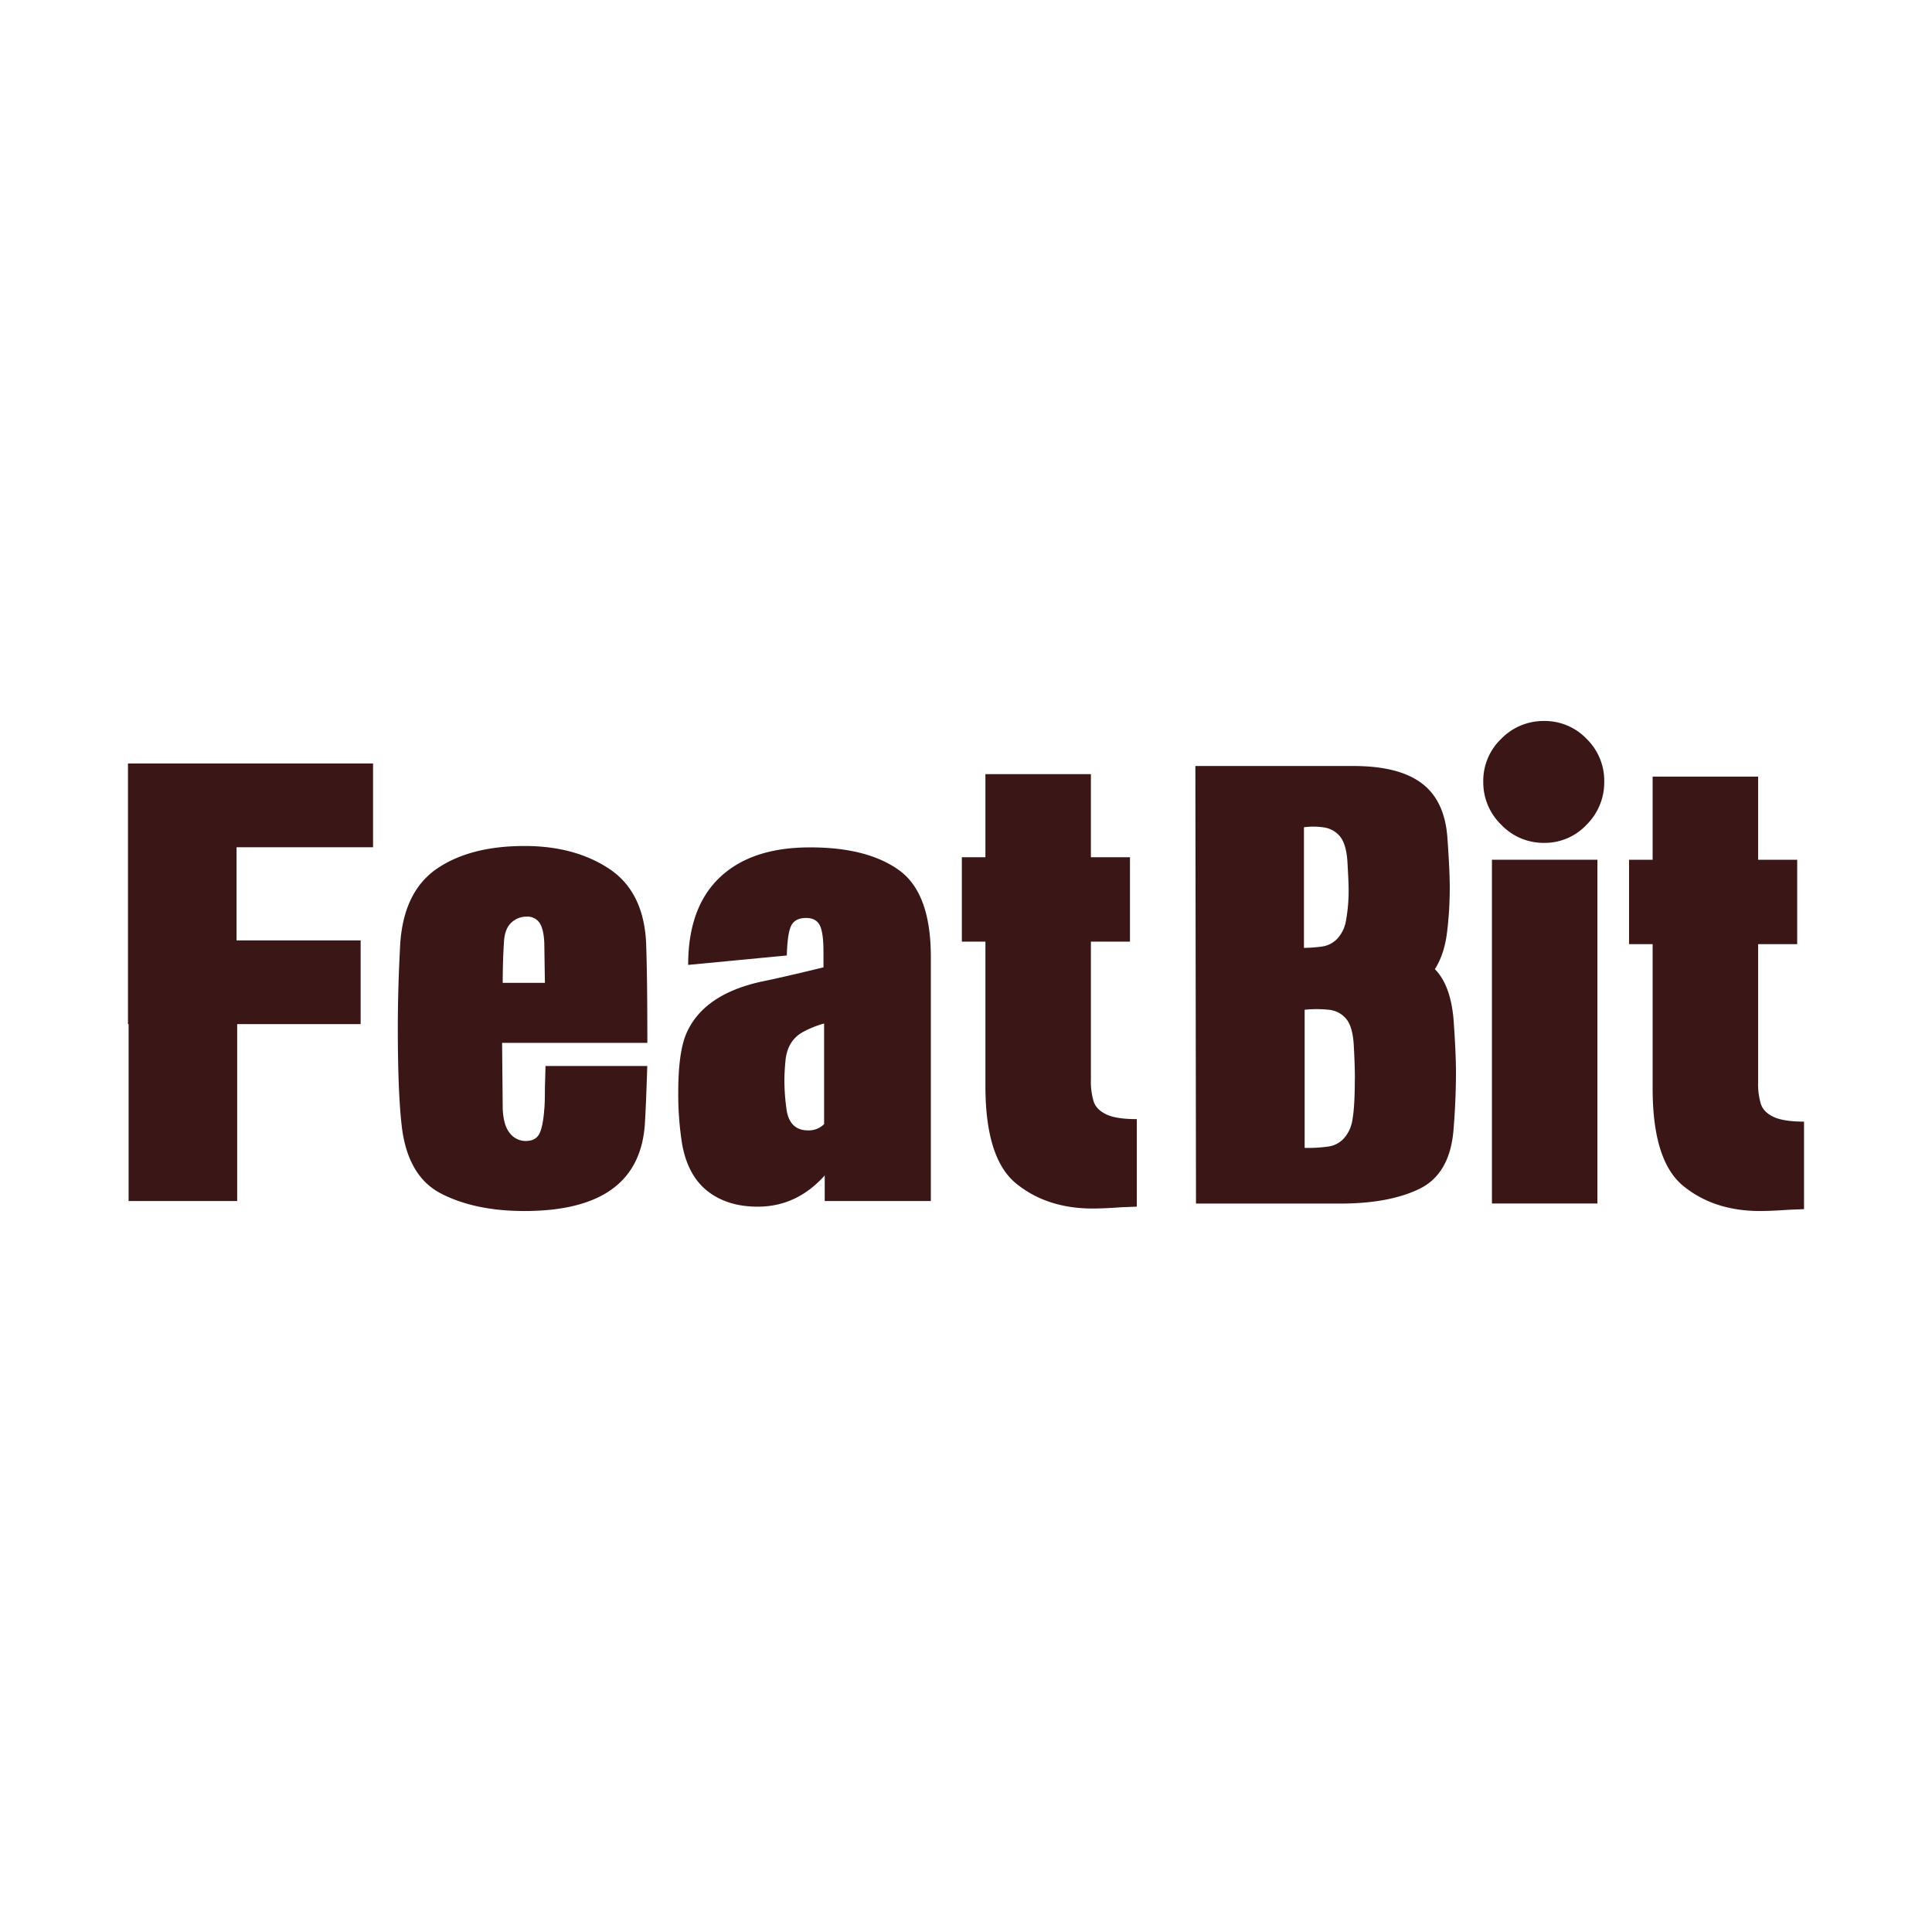 <svg id="图层_1" data-name="图层 1" xmlns="http://www.w3.org/2000/svg" viewBox="0 0 1024 1024"><defs><style>.cls-1{fill:#3a1616;}</style></defs><path class="cls-1" d="M197.73,404.66v44.4H125.38v49.36h65.77v44.39H125.71v93.75H68.16V542.81h-.33V404.66Z"/><path class="cls-1" d="M288.81,576.6l.33-11.6h53.93q-.66,21.21-1.31,31.14-3.28,45.72-63.8,45.72-26.31,0-44.23-9.28t-20.88-36.44q-2-17.88-2-51.34,0-21.19,1.31-45.06,2-27.5,19.57-39.42T278,448.39q26.64,0,44.89,12.1t19.57,39.25q.65,17.89.65,53H266.12l.33,34.78q.33,8.94,3.78,13.09a10.57,10.57,0,0,0,8.39,4.14c3.5,0,5.92-1.27,7.23-3.81s2.19-6.9,2.63-13.09C288.7,586.1,288.81,582.34,288.81,576.6Zm-17.92-87.46q-3.45,3.32-3.78,10.27-.66,9.94-.66,21.53h22.36l-.33-21.2q-.33-7.62-2.63-10.76a7.65,7.65,0,0,0-6.57-3.15A11.7,11.7,0,0,0,270.89,489.14Z"/><path class="cls-1" d="M476.42,461.15q16.93,12.09,16.94,45.88V636.56H437.12V623q-14.79,16.56-35.51,16.56-16.12,0-26.64-8.28t-13.48-25.18a167.06,167.06,0,0,1-2-27.16q0-21.2,4.28-31.14Q373,526.59,404.89,520q9.87-2,31.57-7.29v-8.28q0-10.26-2-14.08c-1.31-2.54-3.73-3.81-7.23-3.81q-5.6,0-7.73,3.81t-2.47,16.07l-52.29,5q0-30.48,16.78-46.38t47.68-15.9Q459.48,449.06,476.42,461.15ZM436.79,595.81V542.48a53.36,53.36,0,0,0-10.85,4.3q-8.22,4.32-9.54,14.58c-.44,4.42-.65,8.17-.65,11.26a109.4,109.4,0,0,0,1.31,16.57q2,9.93,11.18,9.94A11.51,11.51,0,0,0,436.79,595.81Z"/><path class="cls-1" d="M578.2,572.29a36.66,36.66,0,0,0,1.48,11.6q1.47,4.3,6.74,6.79t16.11,2.48v46.38l-8.22.33q-9.21.66-15.13.67-24.33,0-40.61-13.26t-16.28-51.67V499.08H509.8V454.36h12.49V410.3H578.2v44.06h20.71v44.72H578.2Z"/><path class="cls-1" d="M771.69,568.65q0,14.25-1.32,30.48-2,23.19-18.08,31t-42.1,7.79H633.9L633.57,406h83.86q23.67,0,35.84,8.95t13.81,28.15q1.32,17.9,1.32,27.17a190.78,190.78,0,0,1-1.32,22.86q-1.3,12.25-6.57,20.54,8.21,8.28,9.86,26.17Q771.69,557.71,771.69,568.65ZM691.12,438.46v63.93a75.25,75.25,0,0,0,9.21-.66,13.67,13.67,0,0,0,8.71-4.47,18.77,18.77,0,0,0,4.44-9.78,88.73,88.73,0,0,0,1.32-16.23c0-2.43-.22-7.39-.66-14.91q-.66-9.27-4.11-13.25a13.64,13.64,0,0,0-9-4.63A37,37,0,0,0,691.12,438.46Zm27,133.5q0-7.62-.65-18.88c-.45-6.18-1.81-10.6-4.11-13.25a13.67,13.67,0,0,0-9.05-4.64,62.41,62.41,0,0,0-12.82,0V608.4a77.17,77.17,0,0,0,12.17-.66,13.67,13.67,0,0,0,8.71-4.47,18.77,18.77,0,0,0,4.44-9.78Q718.08,586.55,718.08,572Z"/><path class="cls-1" d="M795.69,437.13a31.3,31.3,0,0,1-9.53-22.86,30.77,30.77,0,0,1,9.53-22.69,31.16,31.16,0,0,1,22.69-9.44,30.63,30.63,0,0,1,22.53,9.44,31,31,0,0,1,9.37,22.69,31.59,31.59,0,0,1-9.37,22.86,30.34,30.34,0,0,1-22.53,9.61A30.86,30.86,0,0,1,795.69,437.13Z"/><rect class="cls-1" x="790.76" y="455.68" width="55.9" height="182.2"/><path class="cls-1" d="M931.84,573.62a36.55,36.55,0,0,0,1.48,11.59q1.47,4.32,6.74,6.79t16.11,2.49v46.38l-8.22.33q-9.21.66-15.13.66-24.33,0-40.61-13.25t-16.28-51.68V500.41h-12.5V455.68h12.5V411.62h55.91v44.06h20.71v44.73H931.84Z"/></svg>